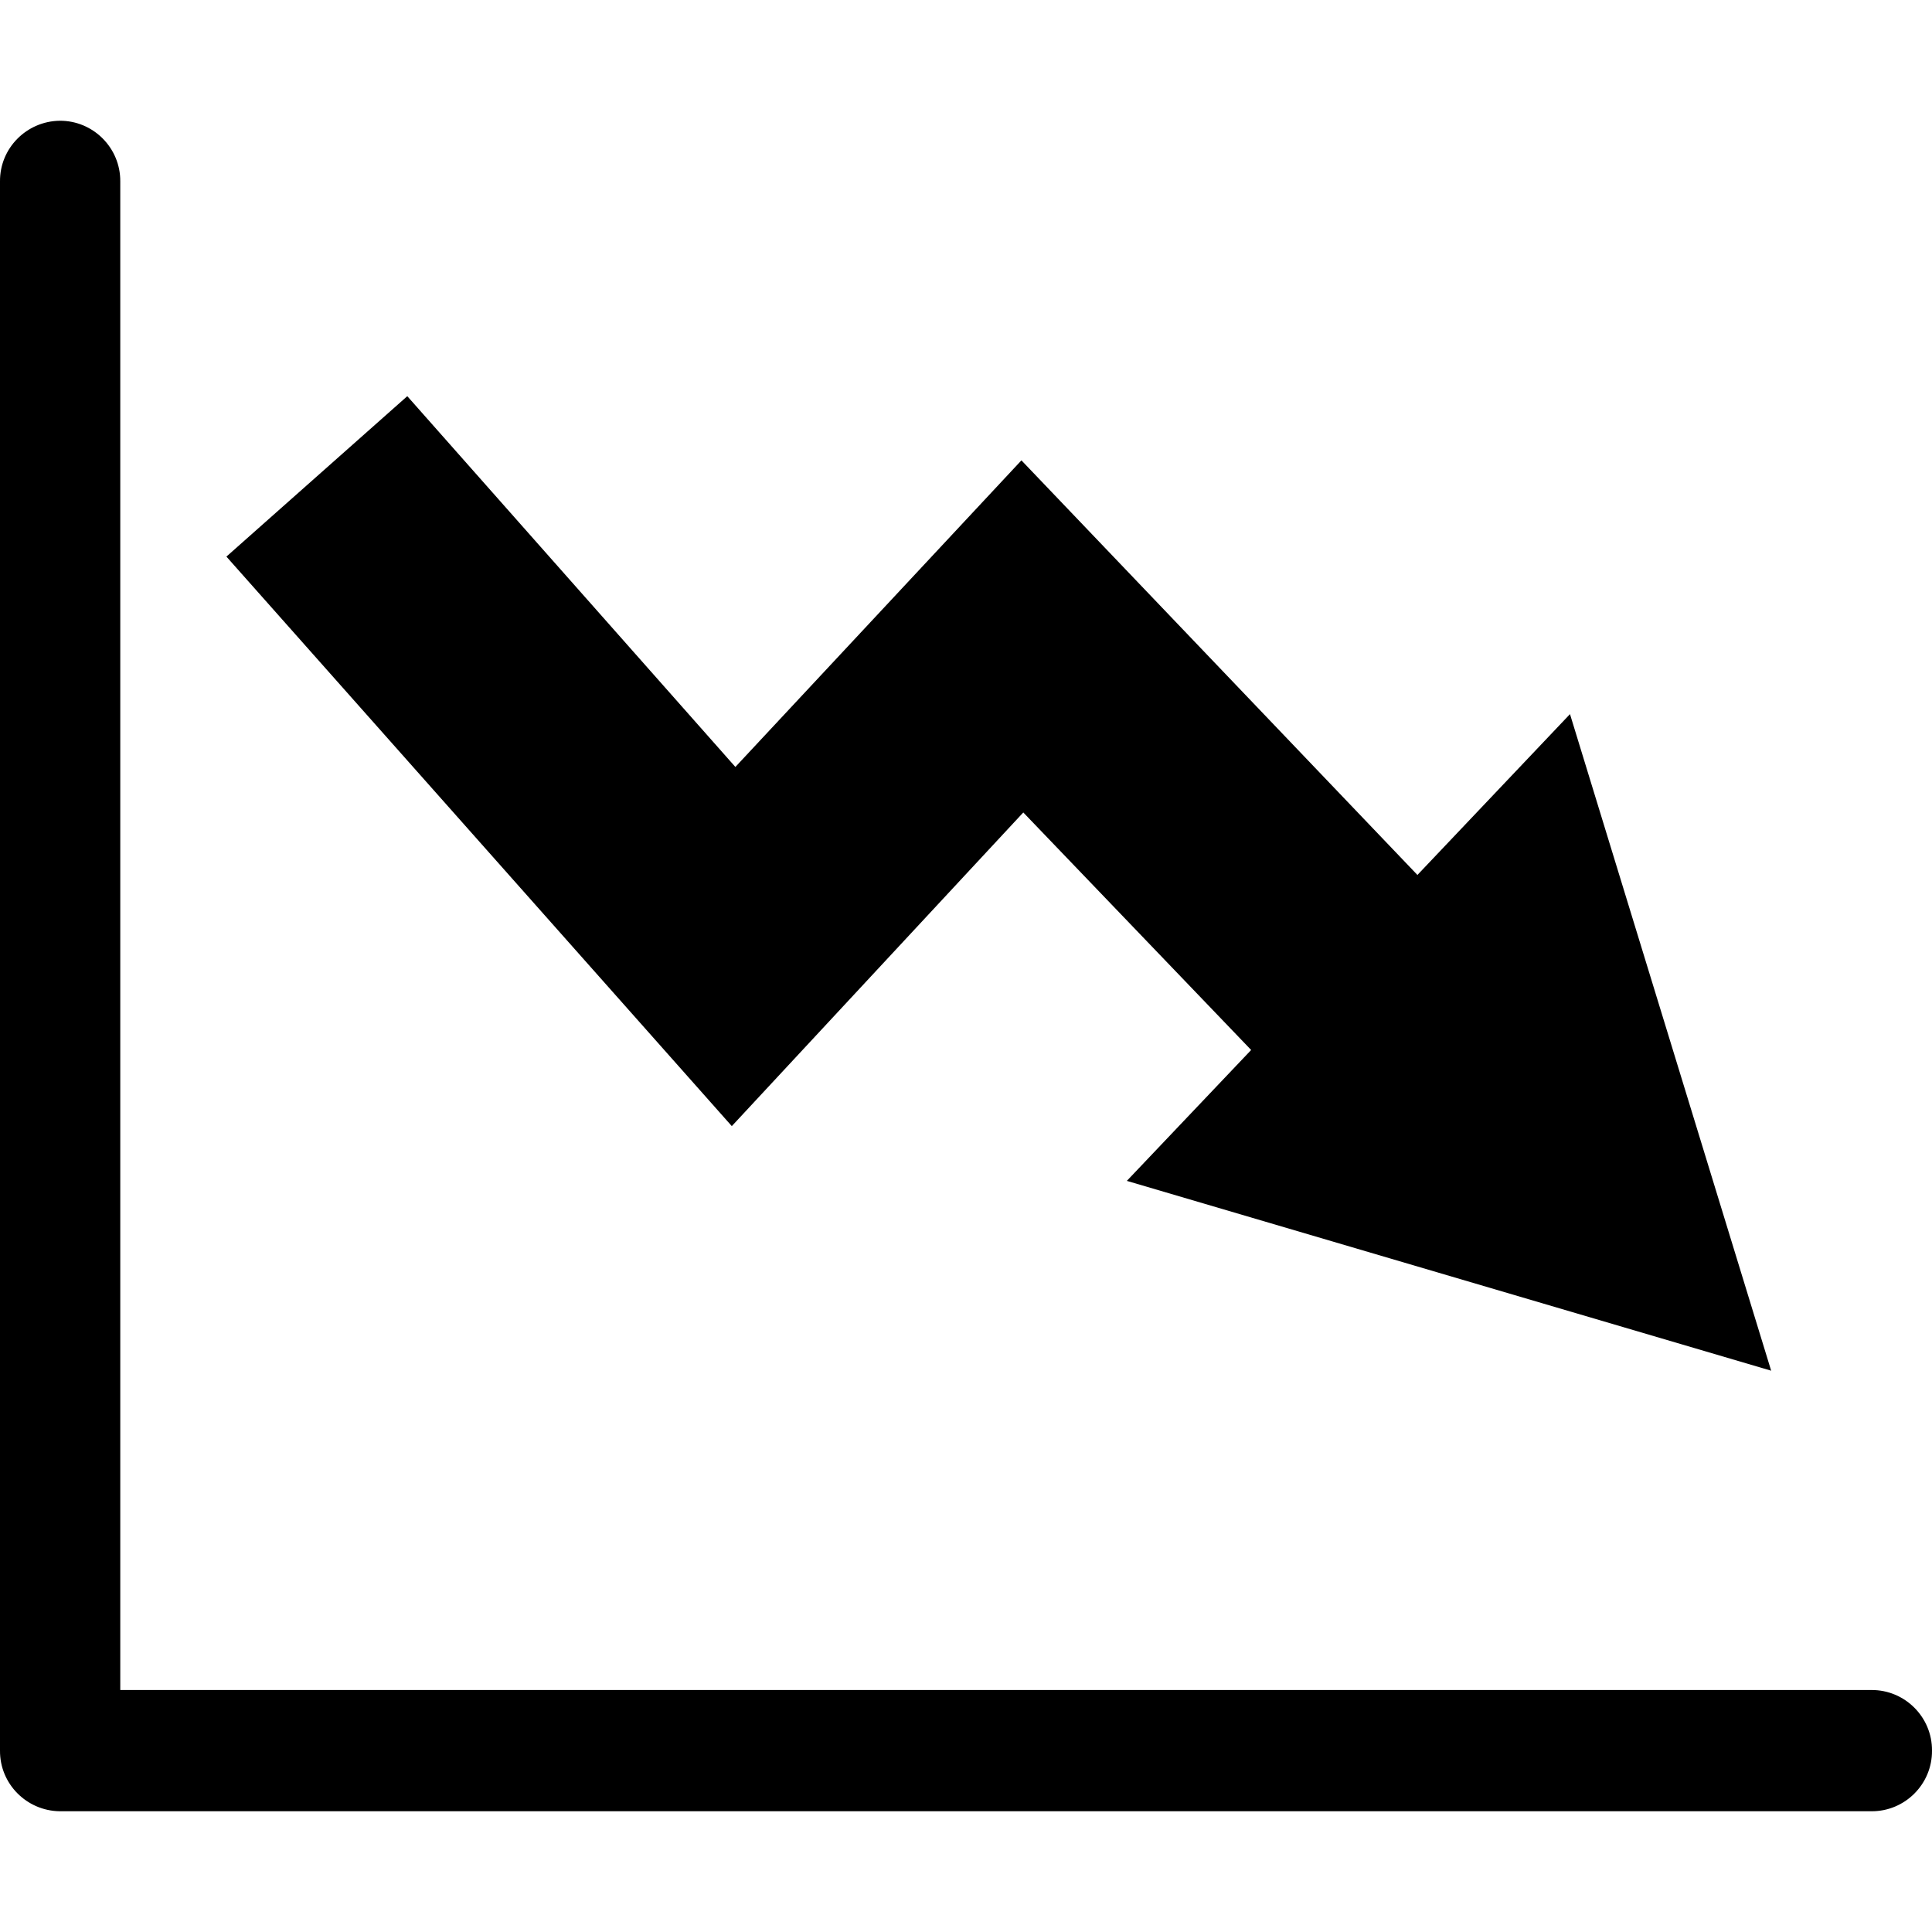 <?xml version="1.0" encoding="UTF-8"?>
<svg xmlns="http://www.w3.org/2000/svg" xmlns:xlink="http://www.w3.org/1999/xlink" width="32" height="32" viewBox="0 0 32 32" version="1.1">
<g id="surface1">
<path style=" stroke:none;fill-rule:nonzero;fill:rgb(0%,0%,0%);fill-opacity:1;" d="M 0.988 2 C 0.441 2.008 -0.004 2.453 0 3.004 L 0 28.996 C -0.004 29.547 0.441 29.992 0.988 30 L 30.996 30 C 31.551 30.004 32.004 29.551 32 28.996 C 32.004 28.441 31.551 27.988 30.996 27.992 L 1.992 27.992 L 1.992 3.004 C 1.996 2.449 1.543 1.996 0.988 2 Z M 0.988 2 "/>
<path style=" stroke:none;fill-rule:nonzero;fill:rgb(0%,0%,0%);fill-opacity:1;" d="M 29.336 22.703 L 18.664 19.559 L 20.723 17.391 L 16.949 13.457 L 12.121 18.652 L 3.75 9.219 L 6.746 6.562 L 12.18 12.703 L 16.918 7.625 L 23.477 14.492 L 26.004 11.828 Z M 29.336 22.703 "/>
</g>
</svg>
